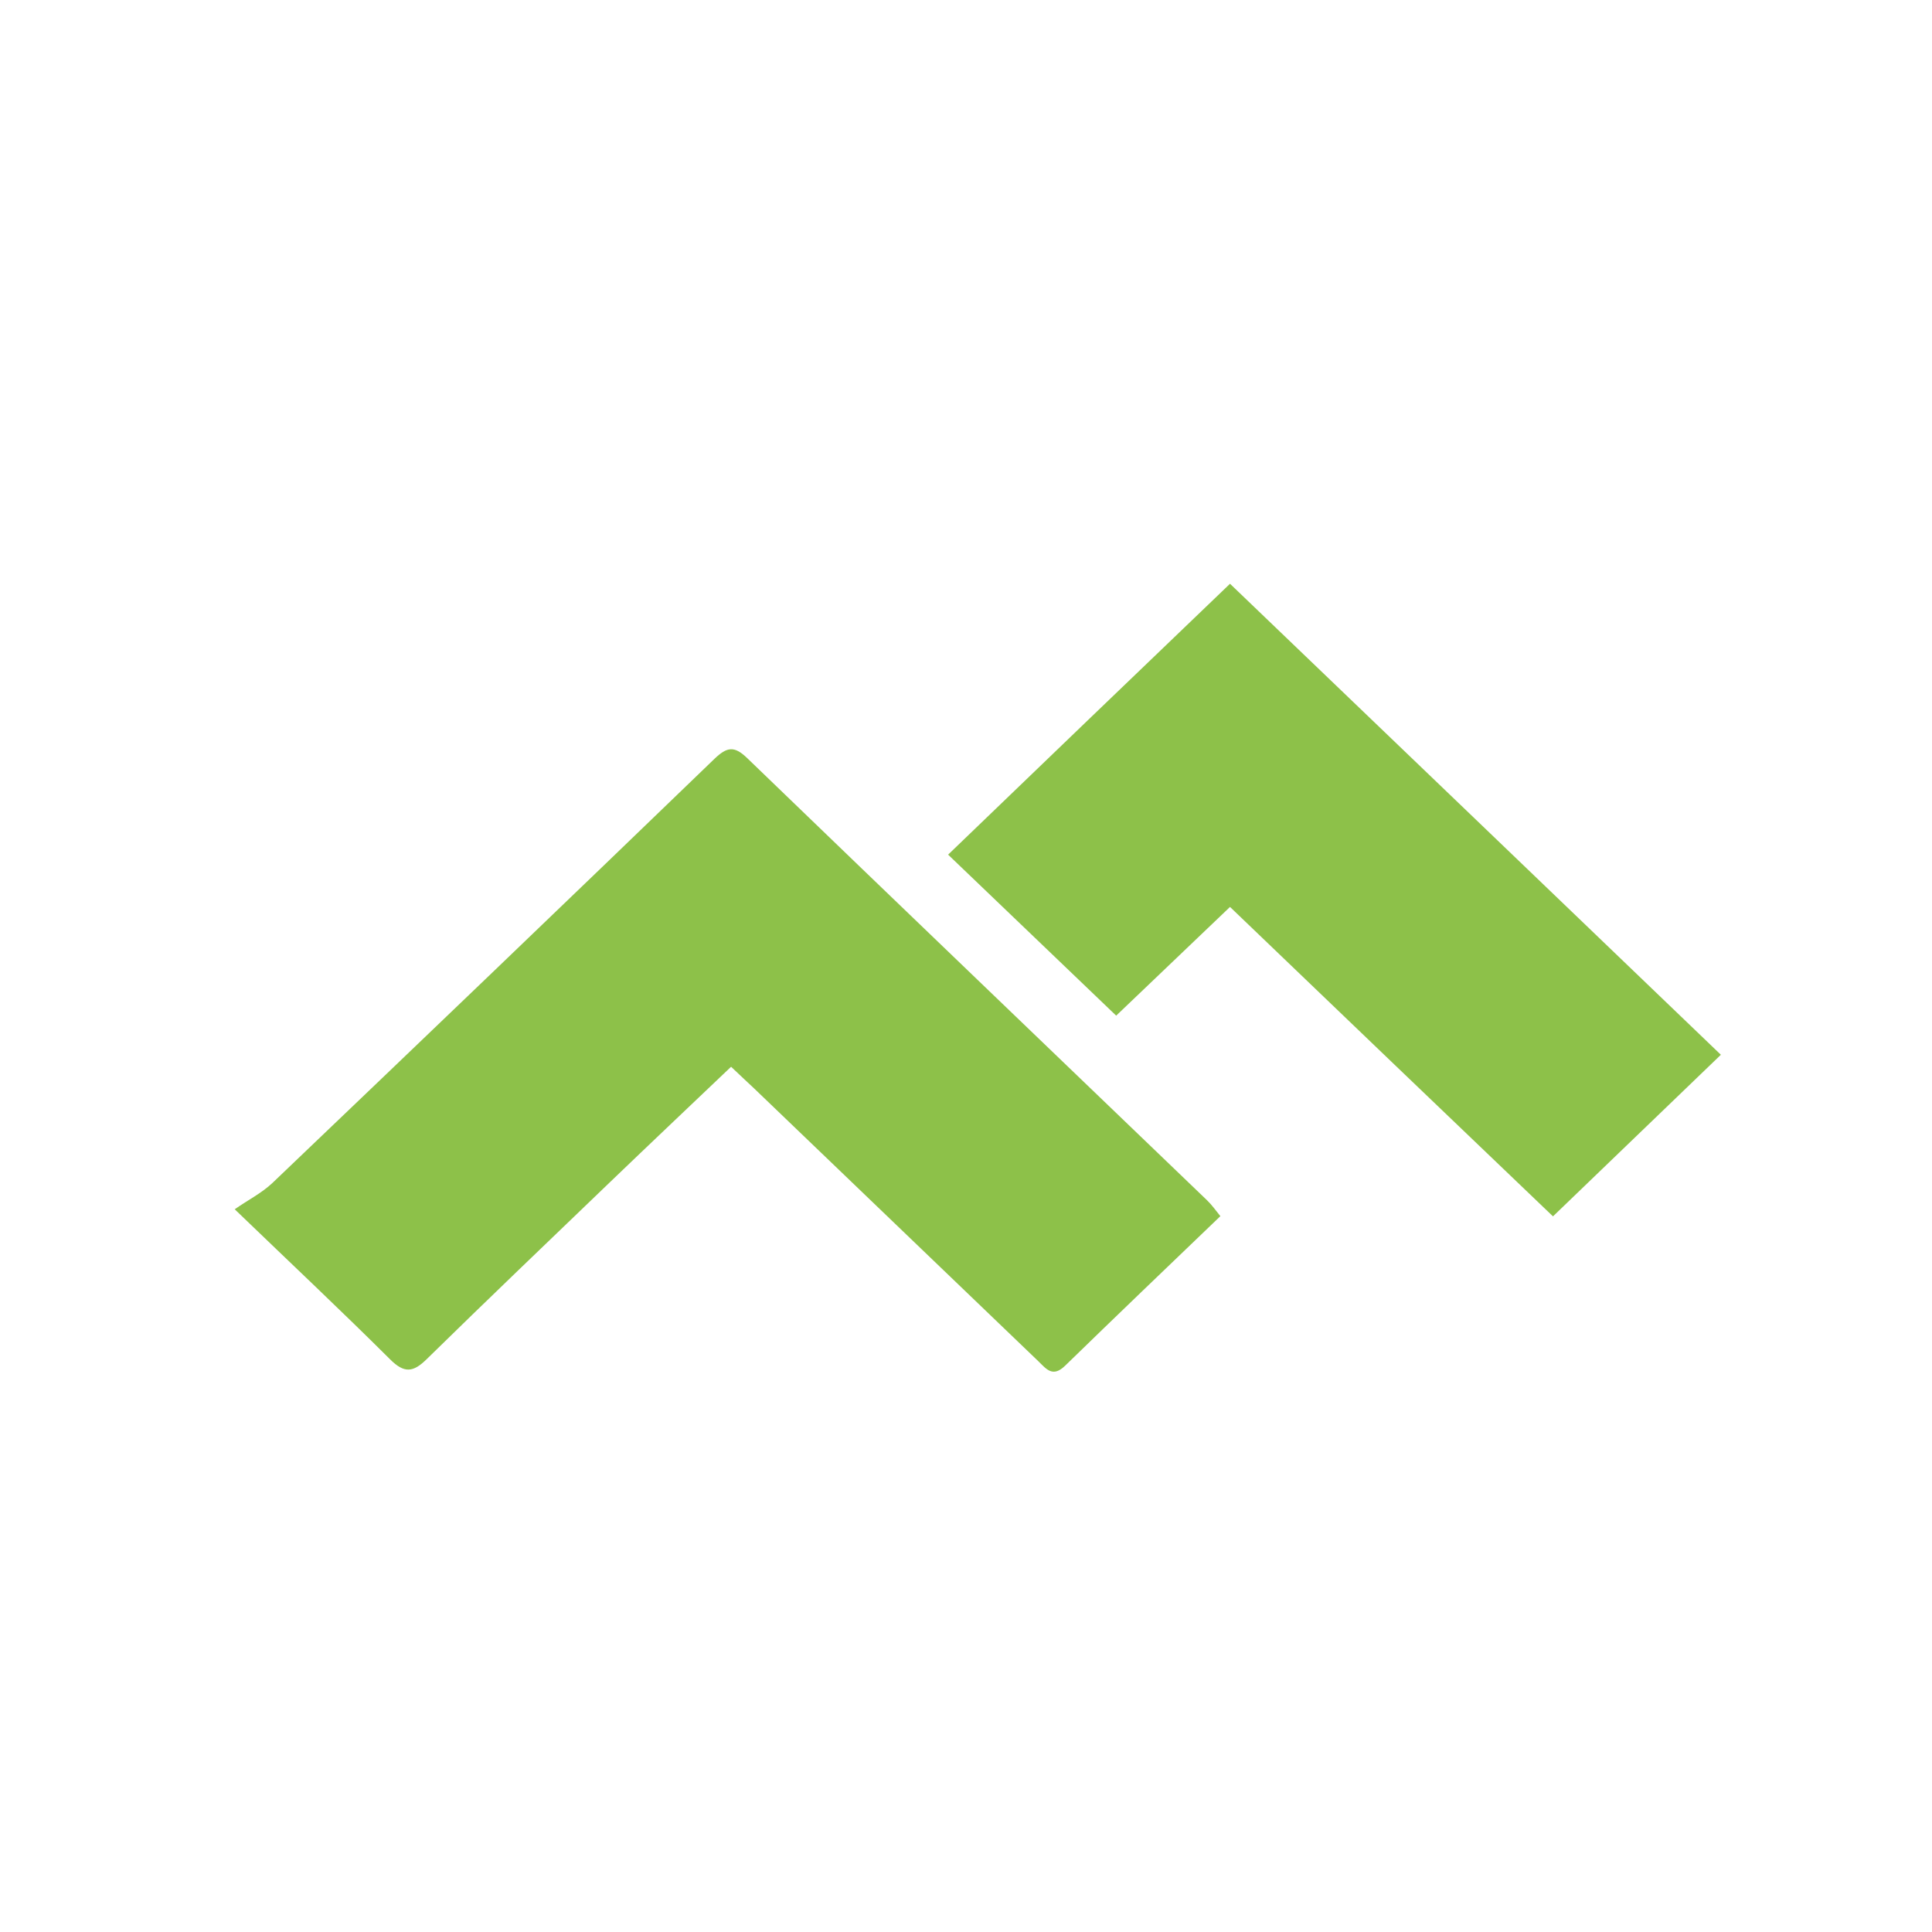 <svg viewBox="102.6 2.645 982.8 982.8" xmlns="http://www.w3.org/2000/svg"><path fill="#8DC149" d="M723.4 621.3c-26.8 25.7-53 50.8-79 76.1-6.3 6.1-9.5 1.7-13.6-2.3-48.1-46.2-96.3-92.4-144.4-138.6-3.7-3.5-7.4-6.9-11.9-11.2-20.9 19.9-41.3 39.2-61.6 58.7-31.1 29.9-62.4 59.8-93.2 90-6.9 6.8-11.4 7.4-18.7.1-24.5-24.4-49.7-48.1-79-76.3 6.7-4.7 13.7-8.2 19.2-13.4 75.1-71.7 150.1-143.6 224.9-215.8 6.3-6 10-6.7 16.6-.3 77.8 75.1 155.9 149.9 233.9 224.9 2.4 2.3 4.3 5 6.8 8.1zm4.9-321.7C812.1 380 894.7 459.2 978 539.2c-28.6 27.6-56.6 54.4-85.4 82.2-55-52.6-109.5-104.8-164.3-157.4-19.5 18.6-38.2 36.5-57.9 55.3-28.8-27.6-56.7-54.3-85.5-81.9 48.2-46.4 95.2-91.6 143.4-137.8z"></path></svg>